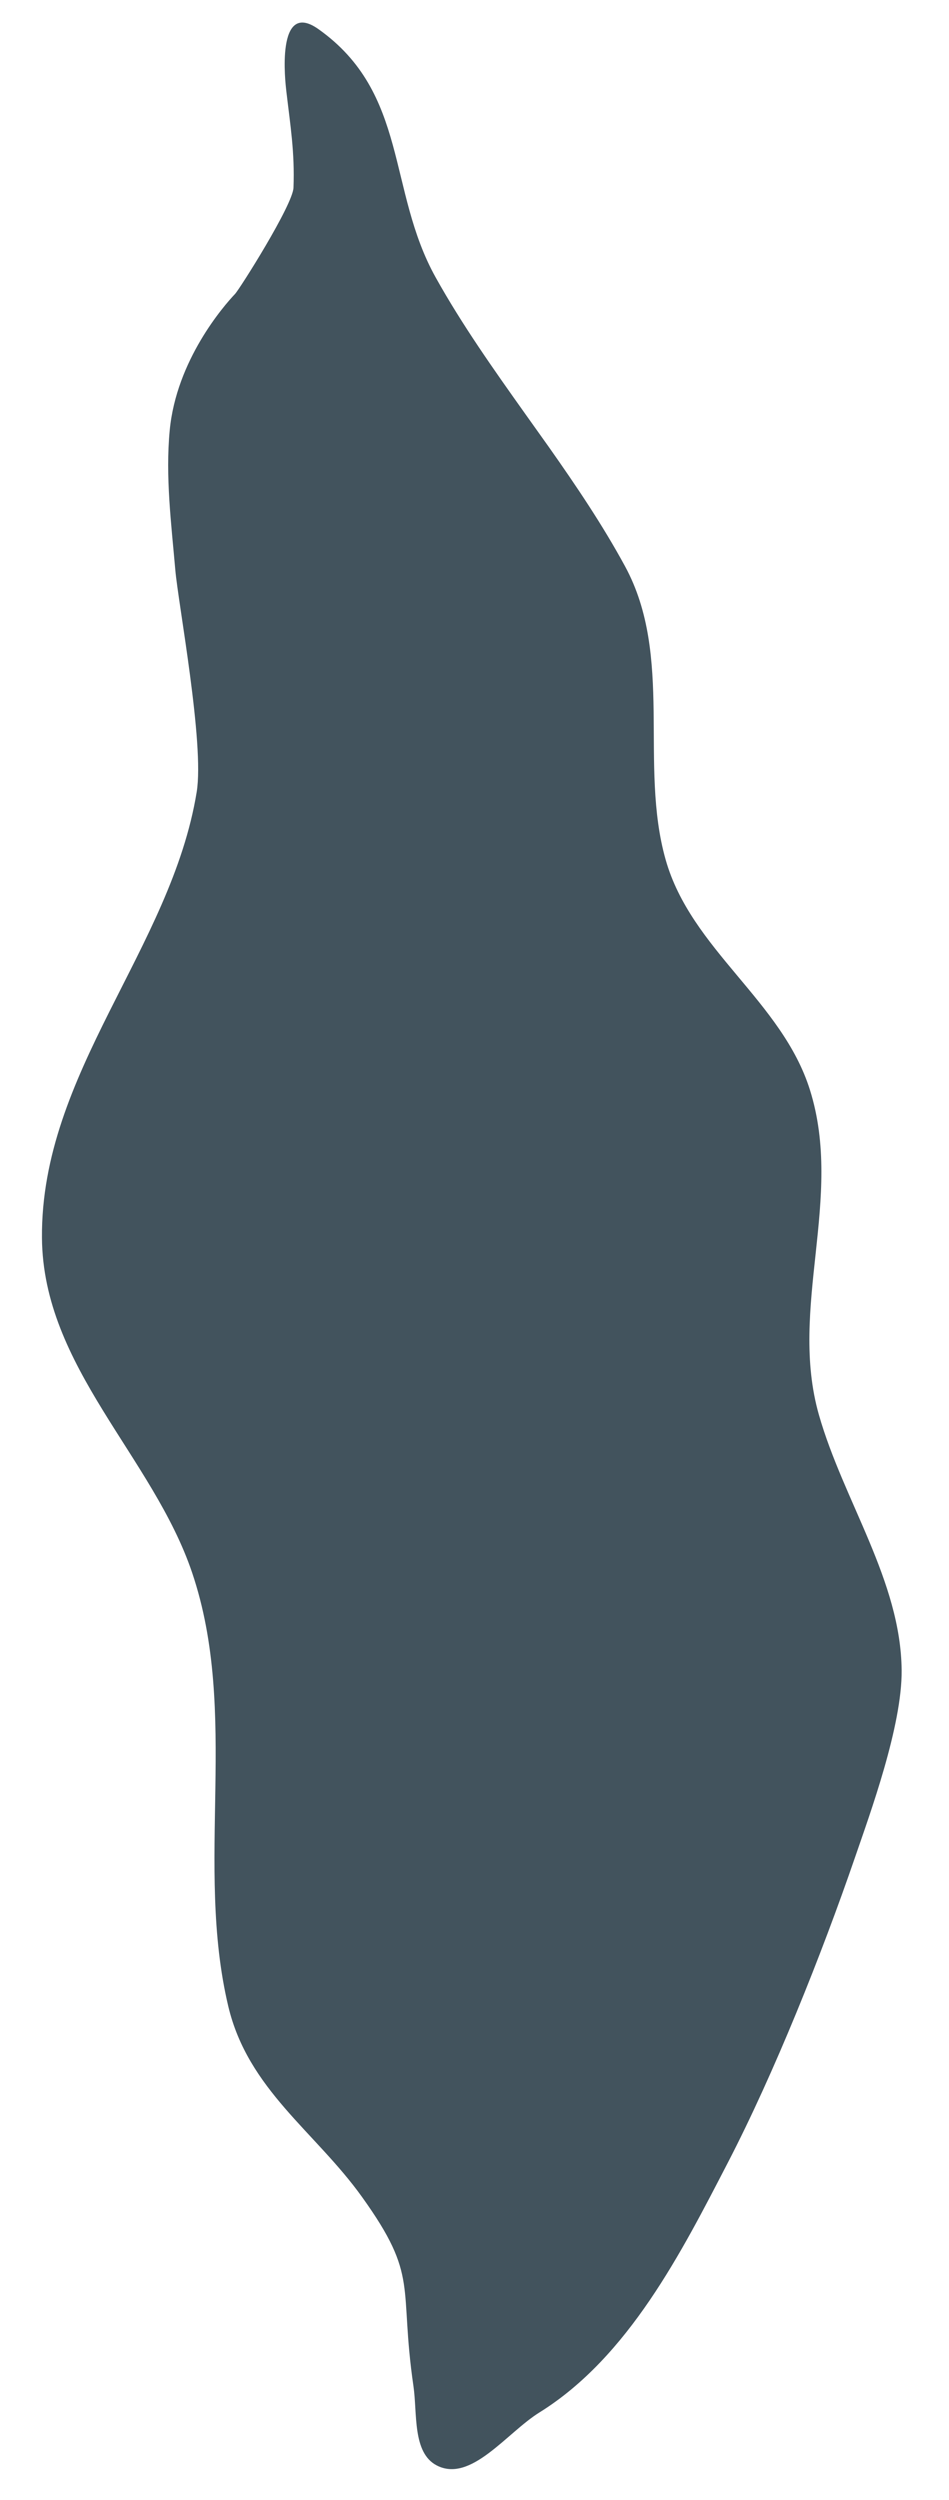 <svg width="19" height="50" viewBox="0 0 19 50" fill="none" xmlns="http://www.w3.org/2000/svg">
<path d="M4.705 5.88C4.481 6.115 3.531 7.204 3.398 8.606C3.31 9.534 3.429 10.471 3.51 11.4C3.568 12.07 4.096 14.874 3.938 15.84C3.427 18.975 0.815 21.457 0.84 24.756C0.859 27.34 3.064 29.133 3.848 31.458C4.796 34.27 3.896 37.283 4.57 40.125C4.965 41.791 6.313 42.634 7.249 43.941C8.401 45.547 7.982 45.694 8.278 47.725C8.357 48.269 8.255 49.054 8.742 49.308C9.426 49.665 10.144 48.657 10.799 48.25C12.587 47.139 13.649 45.034 14.57 43.258C15.503 41.458 16.447 39.098 17.119 37.146C17.418 36.276 18.063 34.519 18.052 33.403C18.034 31.615 16.888 30.019 16.396 28.299C15.784 26.156 16.897 23.967 16.216 21.799C15.658 20.021 13.836 18.992 13.327 17.194C12.789 15.296 13.494 13.129 12.514 11.326C12.064 10.498 11.535 9.716 10.991 8.944L10.512 8.272C9.881 7.385 9.252 6.497 8.723 5.549C7.751 3.808 8.183 1.865 6.376 0.583C5.514 -0.027 5.714 1.666 5.732 1.815L5.732 1.819C5.815 2.527 5.902 3.042 5.876 3.754C5.863 4.1 4.796 5.785 4.705 5.88Z" fill="#42535D"/>
</svg>

